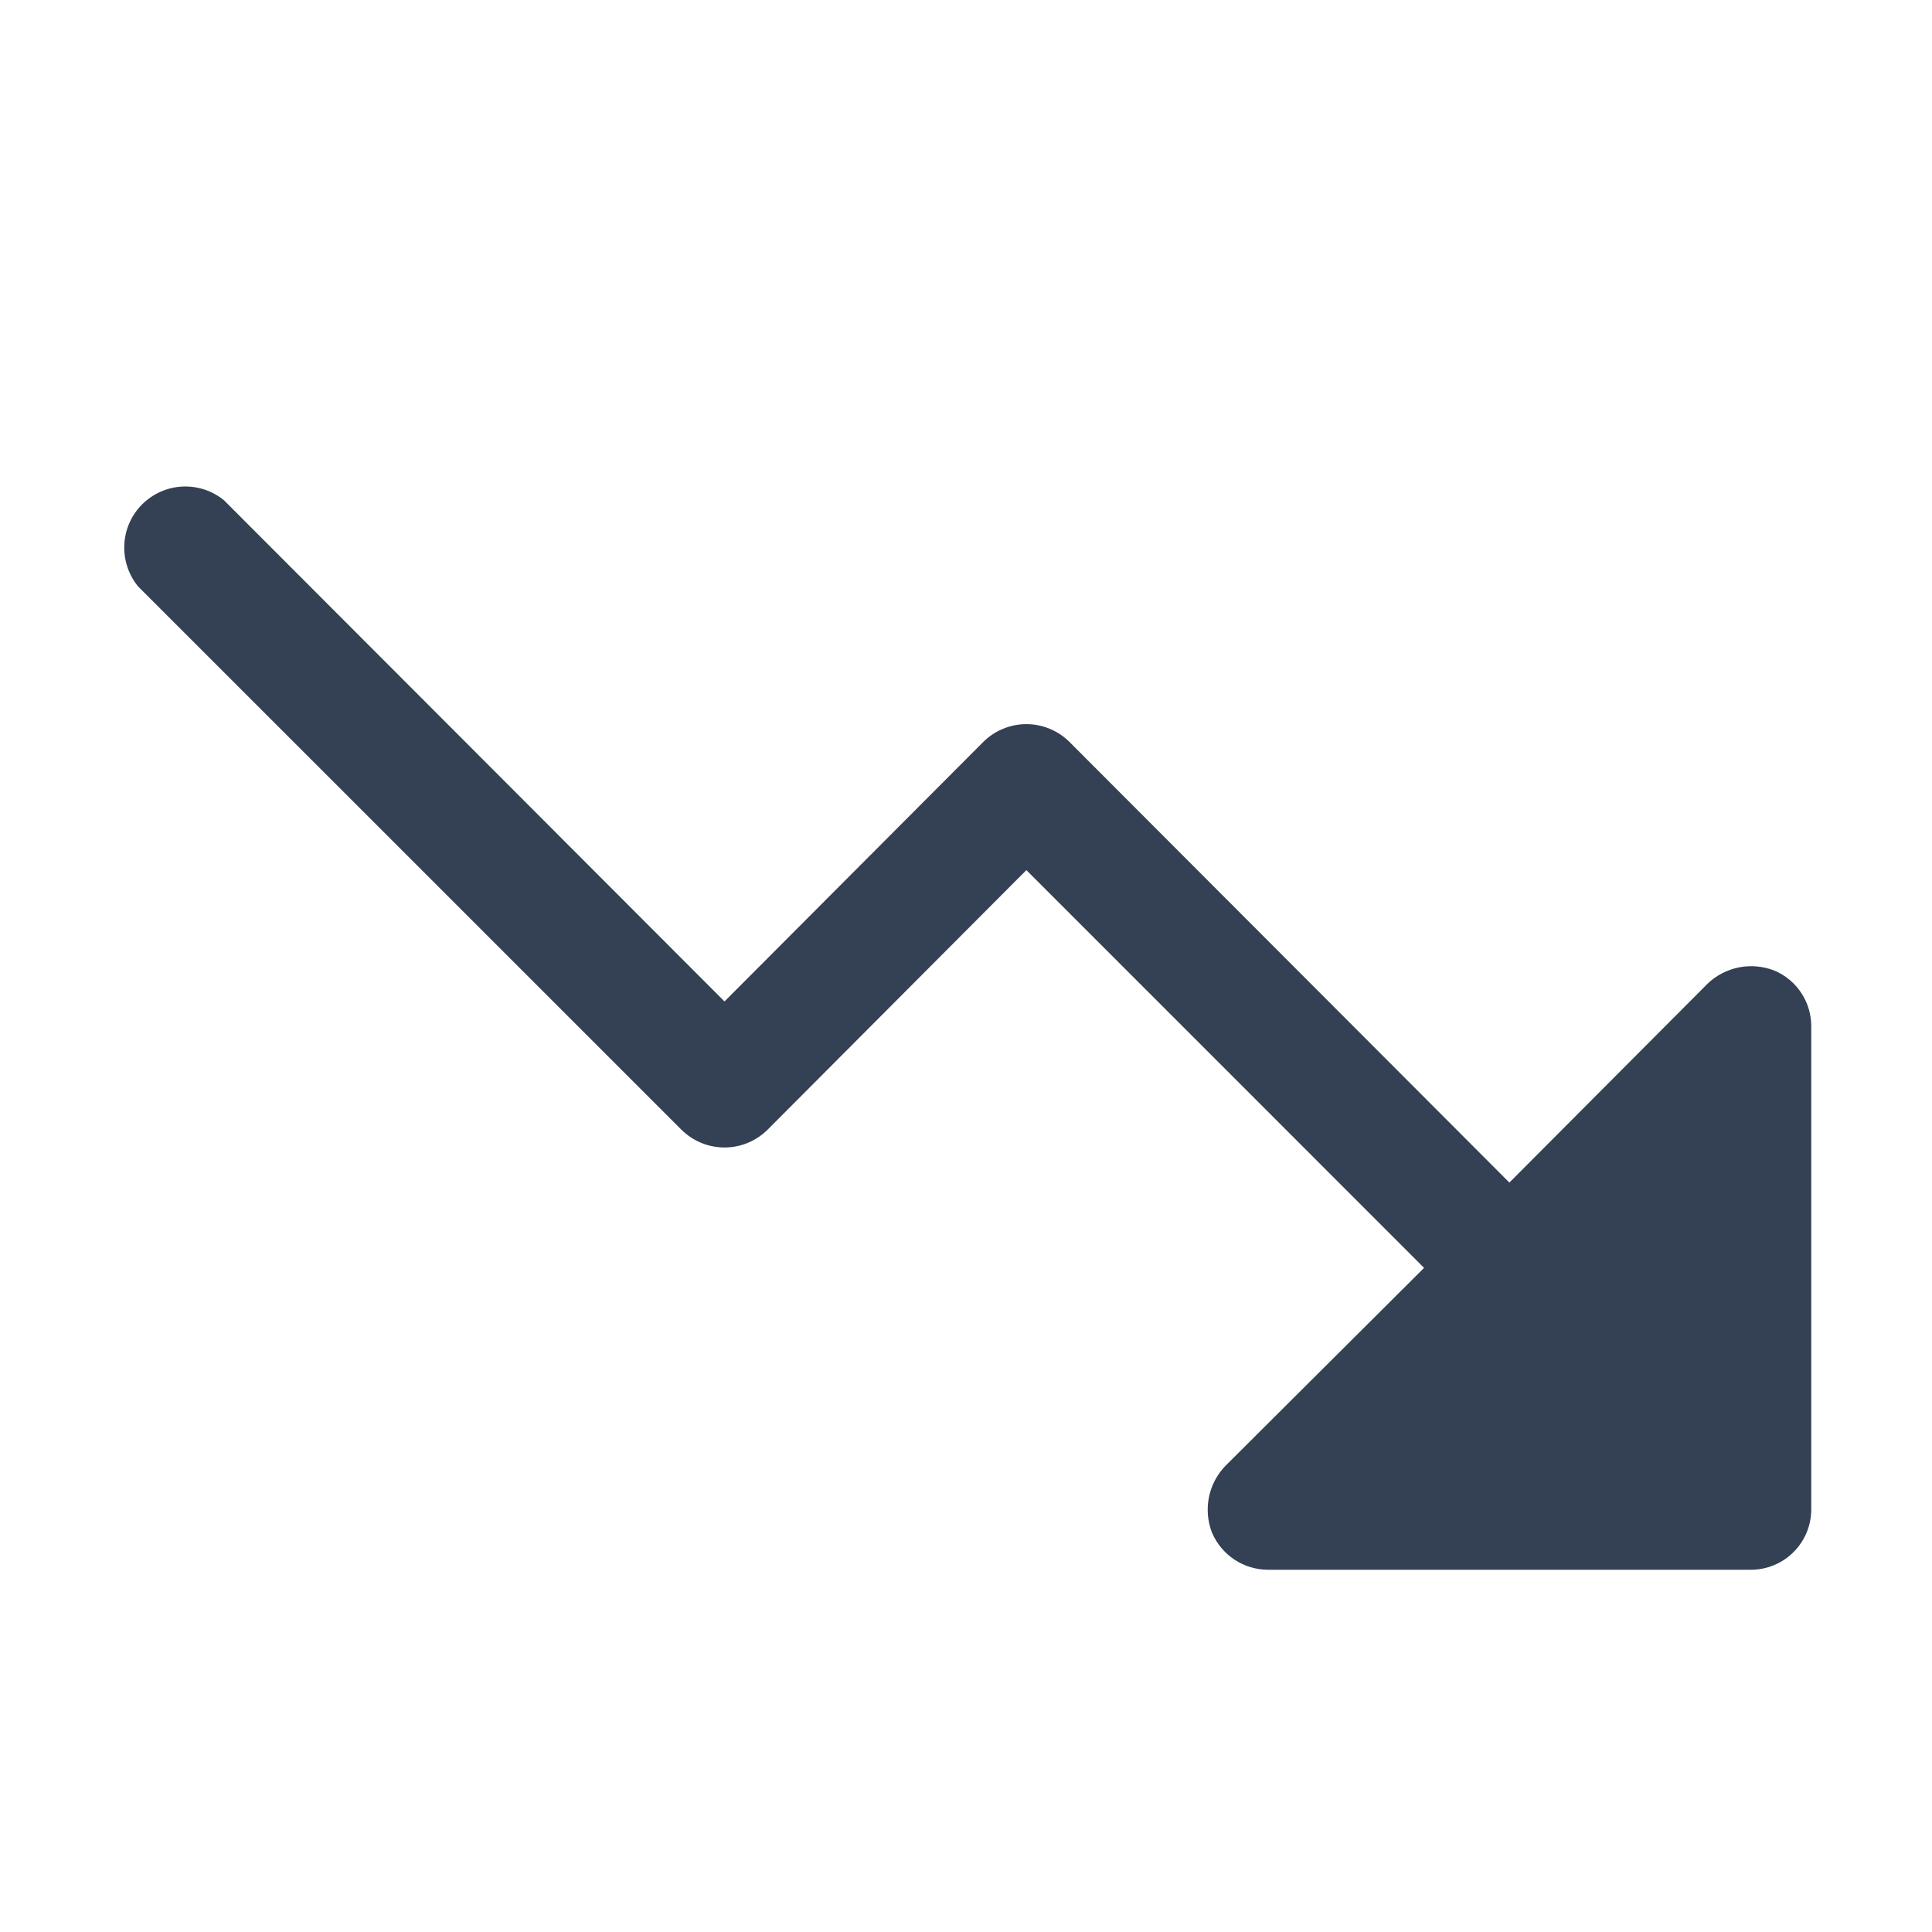 <svg width="32" height="32" viewBox="0 0 32 32" fill="none" xmlns="http://www.w3.org/2000/svg">
<path d="M30 17V25C30 25.265 29.895 25.52 29.707 25.707C29.52 25.895 29.265 26 29 26H21C20.803 25.999 20.61 25.941 20.446 25.832C20.282 25.723 20.153 25.569 20.075 25.387C20.003 25.203 19.985 25.002 20.022 24.807C20.06 24.612 20.152 24.432 20.288 24.288L23.587 21L17 14.412L12.713 18.712C12.523 18.9 12.267 19.006 12 19.006C11.733 19.006 11.477 18.9 11.287 18.712L2.287 9.713C2.128 9.518 2.047 9.272 2.059 9.021C2.071 8.769 2.176 8.532 2.354 8.354C2.532 8.177 2.769 8.071 3.02 8.059C3.272 8.047 3.518 8.128 3.712 8.288L12 16.587L16.288 12.287C16.477 12.1 16.733 11.994 17 11.994C17.267 11.994 17.523 12.1 17.712 12.287L25 19.587L28.288 16.288C28.432 16.152 28.612 16.06 28.807 16.022C29.001 15.985 29.203 16.003 29.387 16.075C29.57 16.151 29.725 16.28 29.834 16.445C29.943 16.609 30.001 16.803 30 17Z" fill="#344054"/>
</svg>
